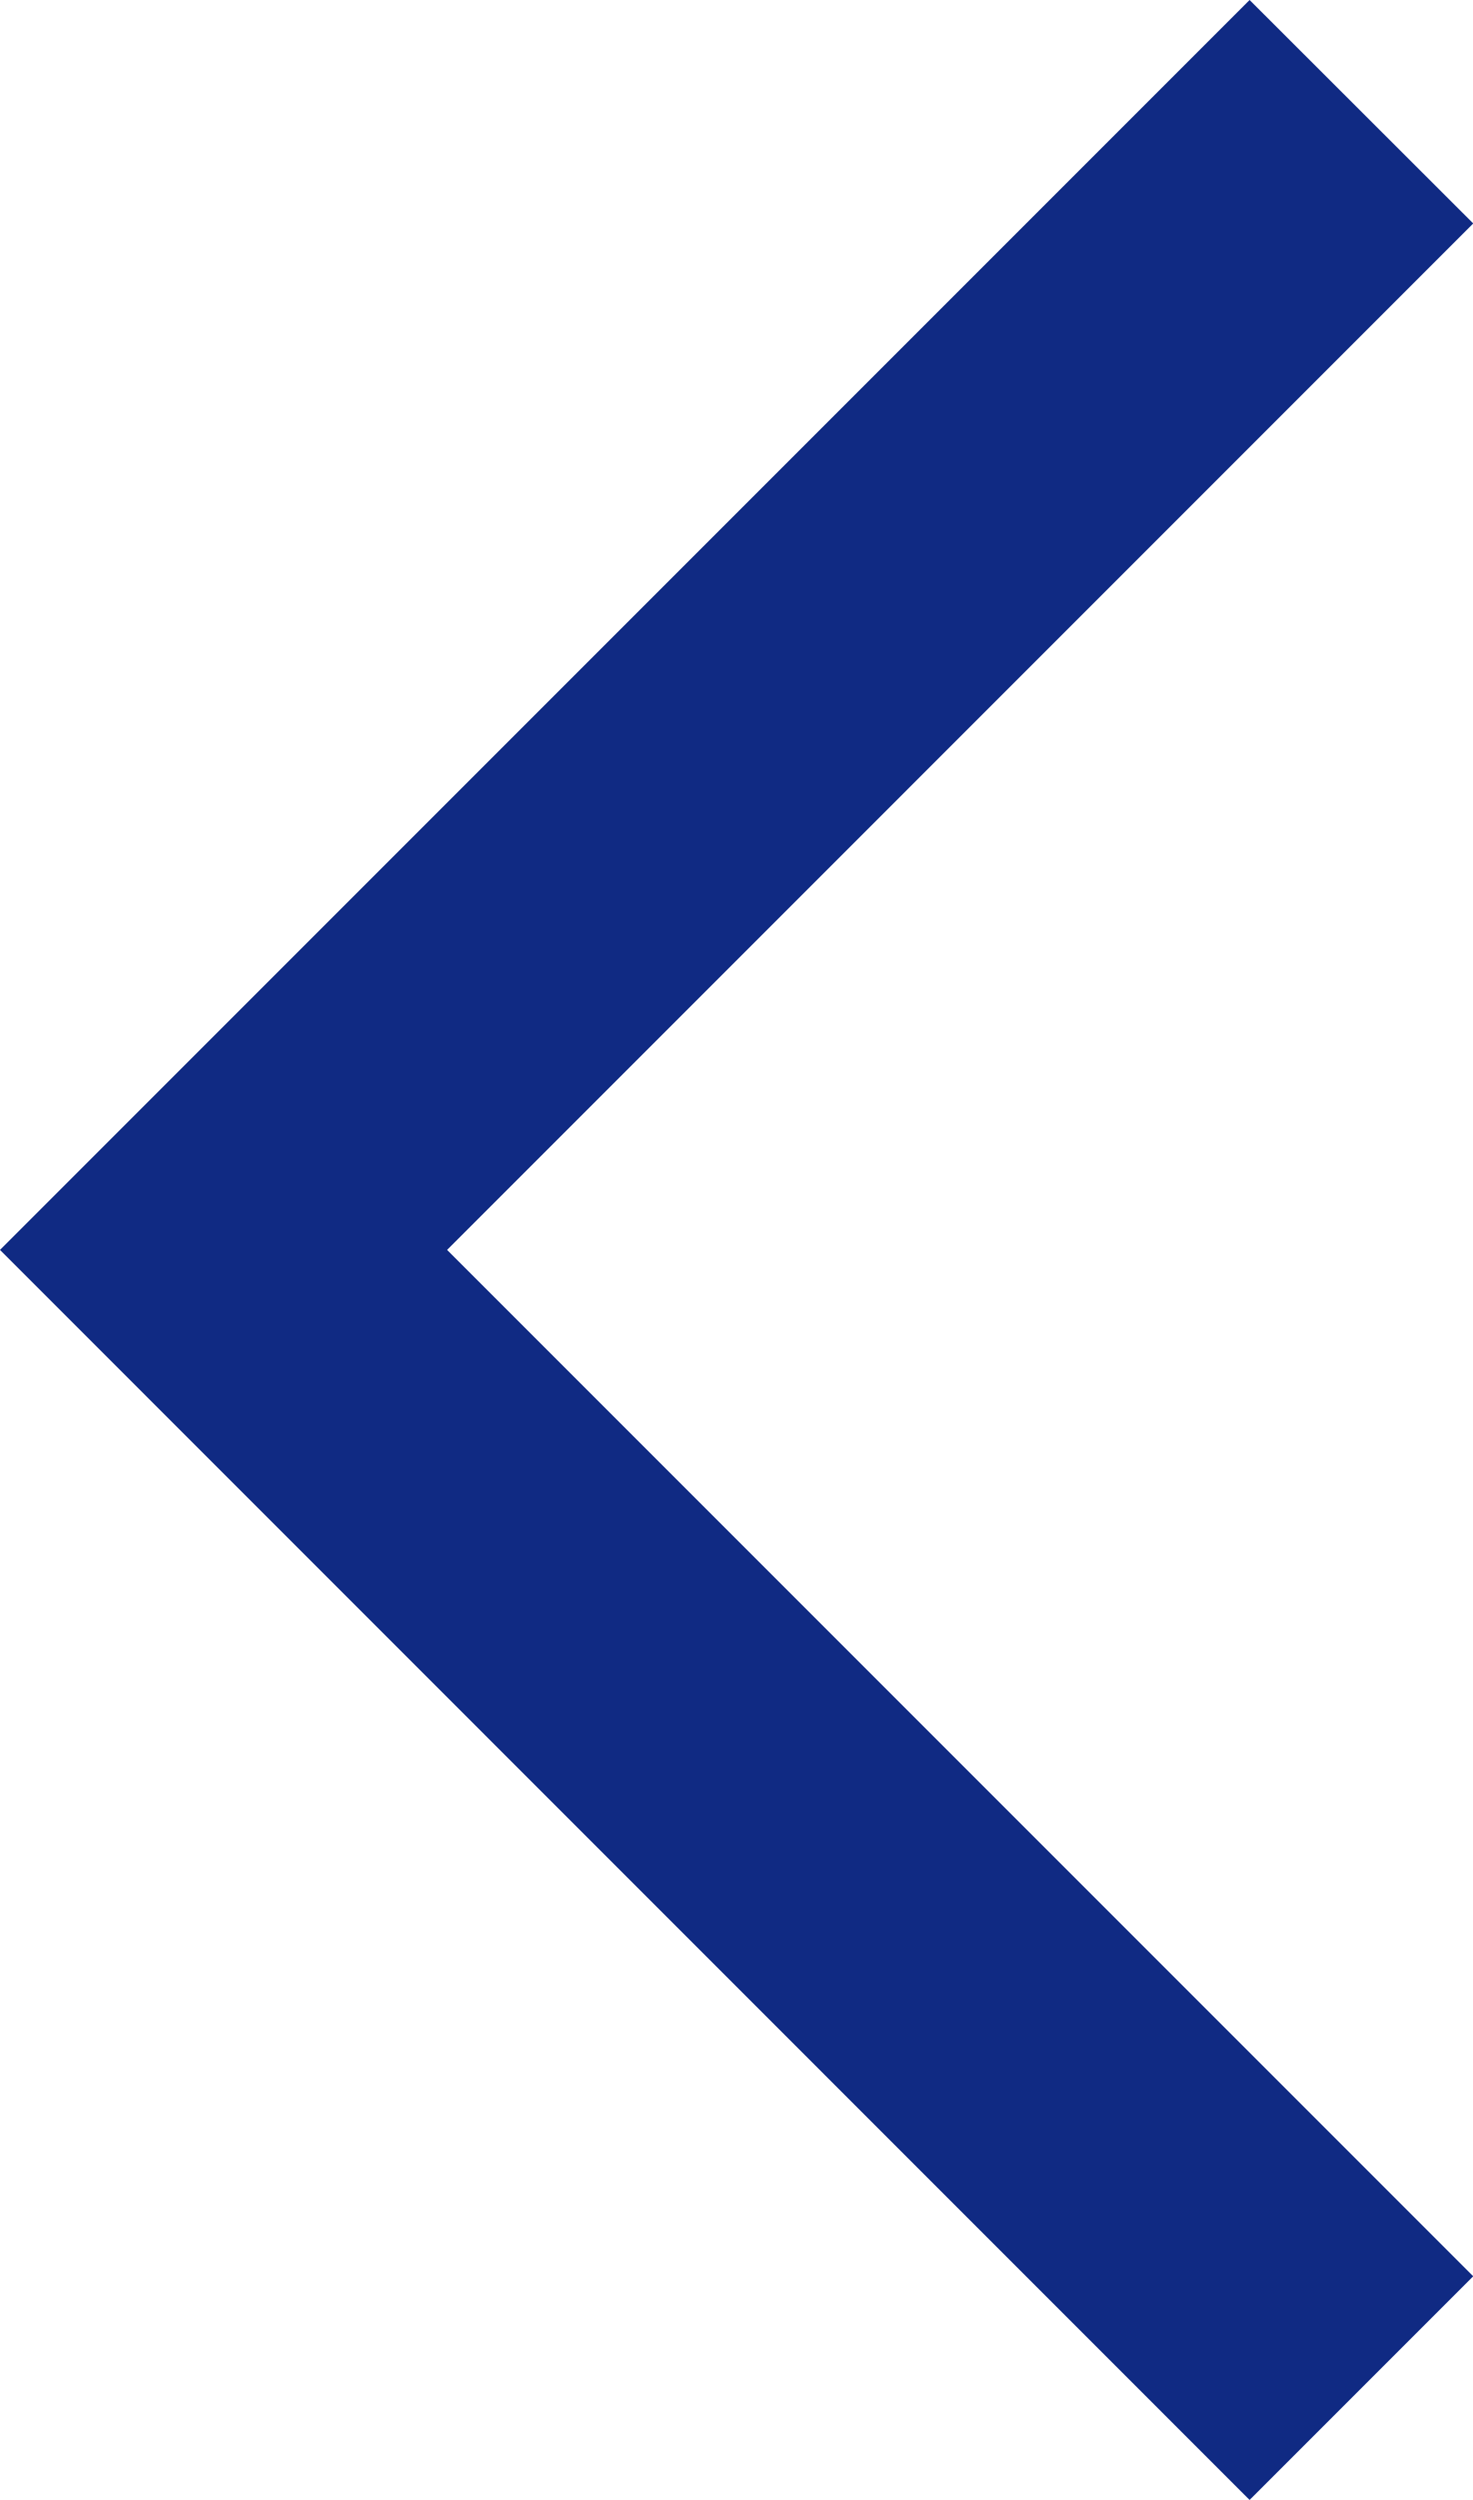 <svg xmlns="http://www.w3.org/2000/svg" width="20.097" height="34.097" viewBox="0 0 20.097 34.097">
  <path id="Контур_1970" data-name="Контур 1970" d="M20.1,5.148,17.049,2.1,0,19.149,17.049,36.2,20.1,33.149l-14-14Z" transform="translate(0 -2.1)" fill="#102a83"/>
</svg>
